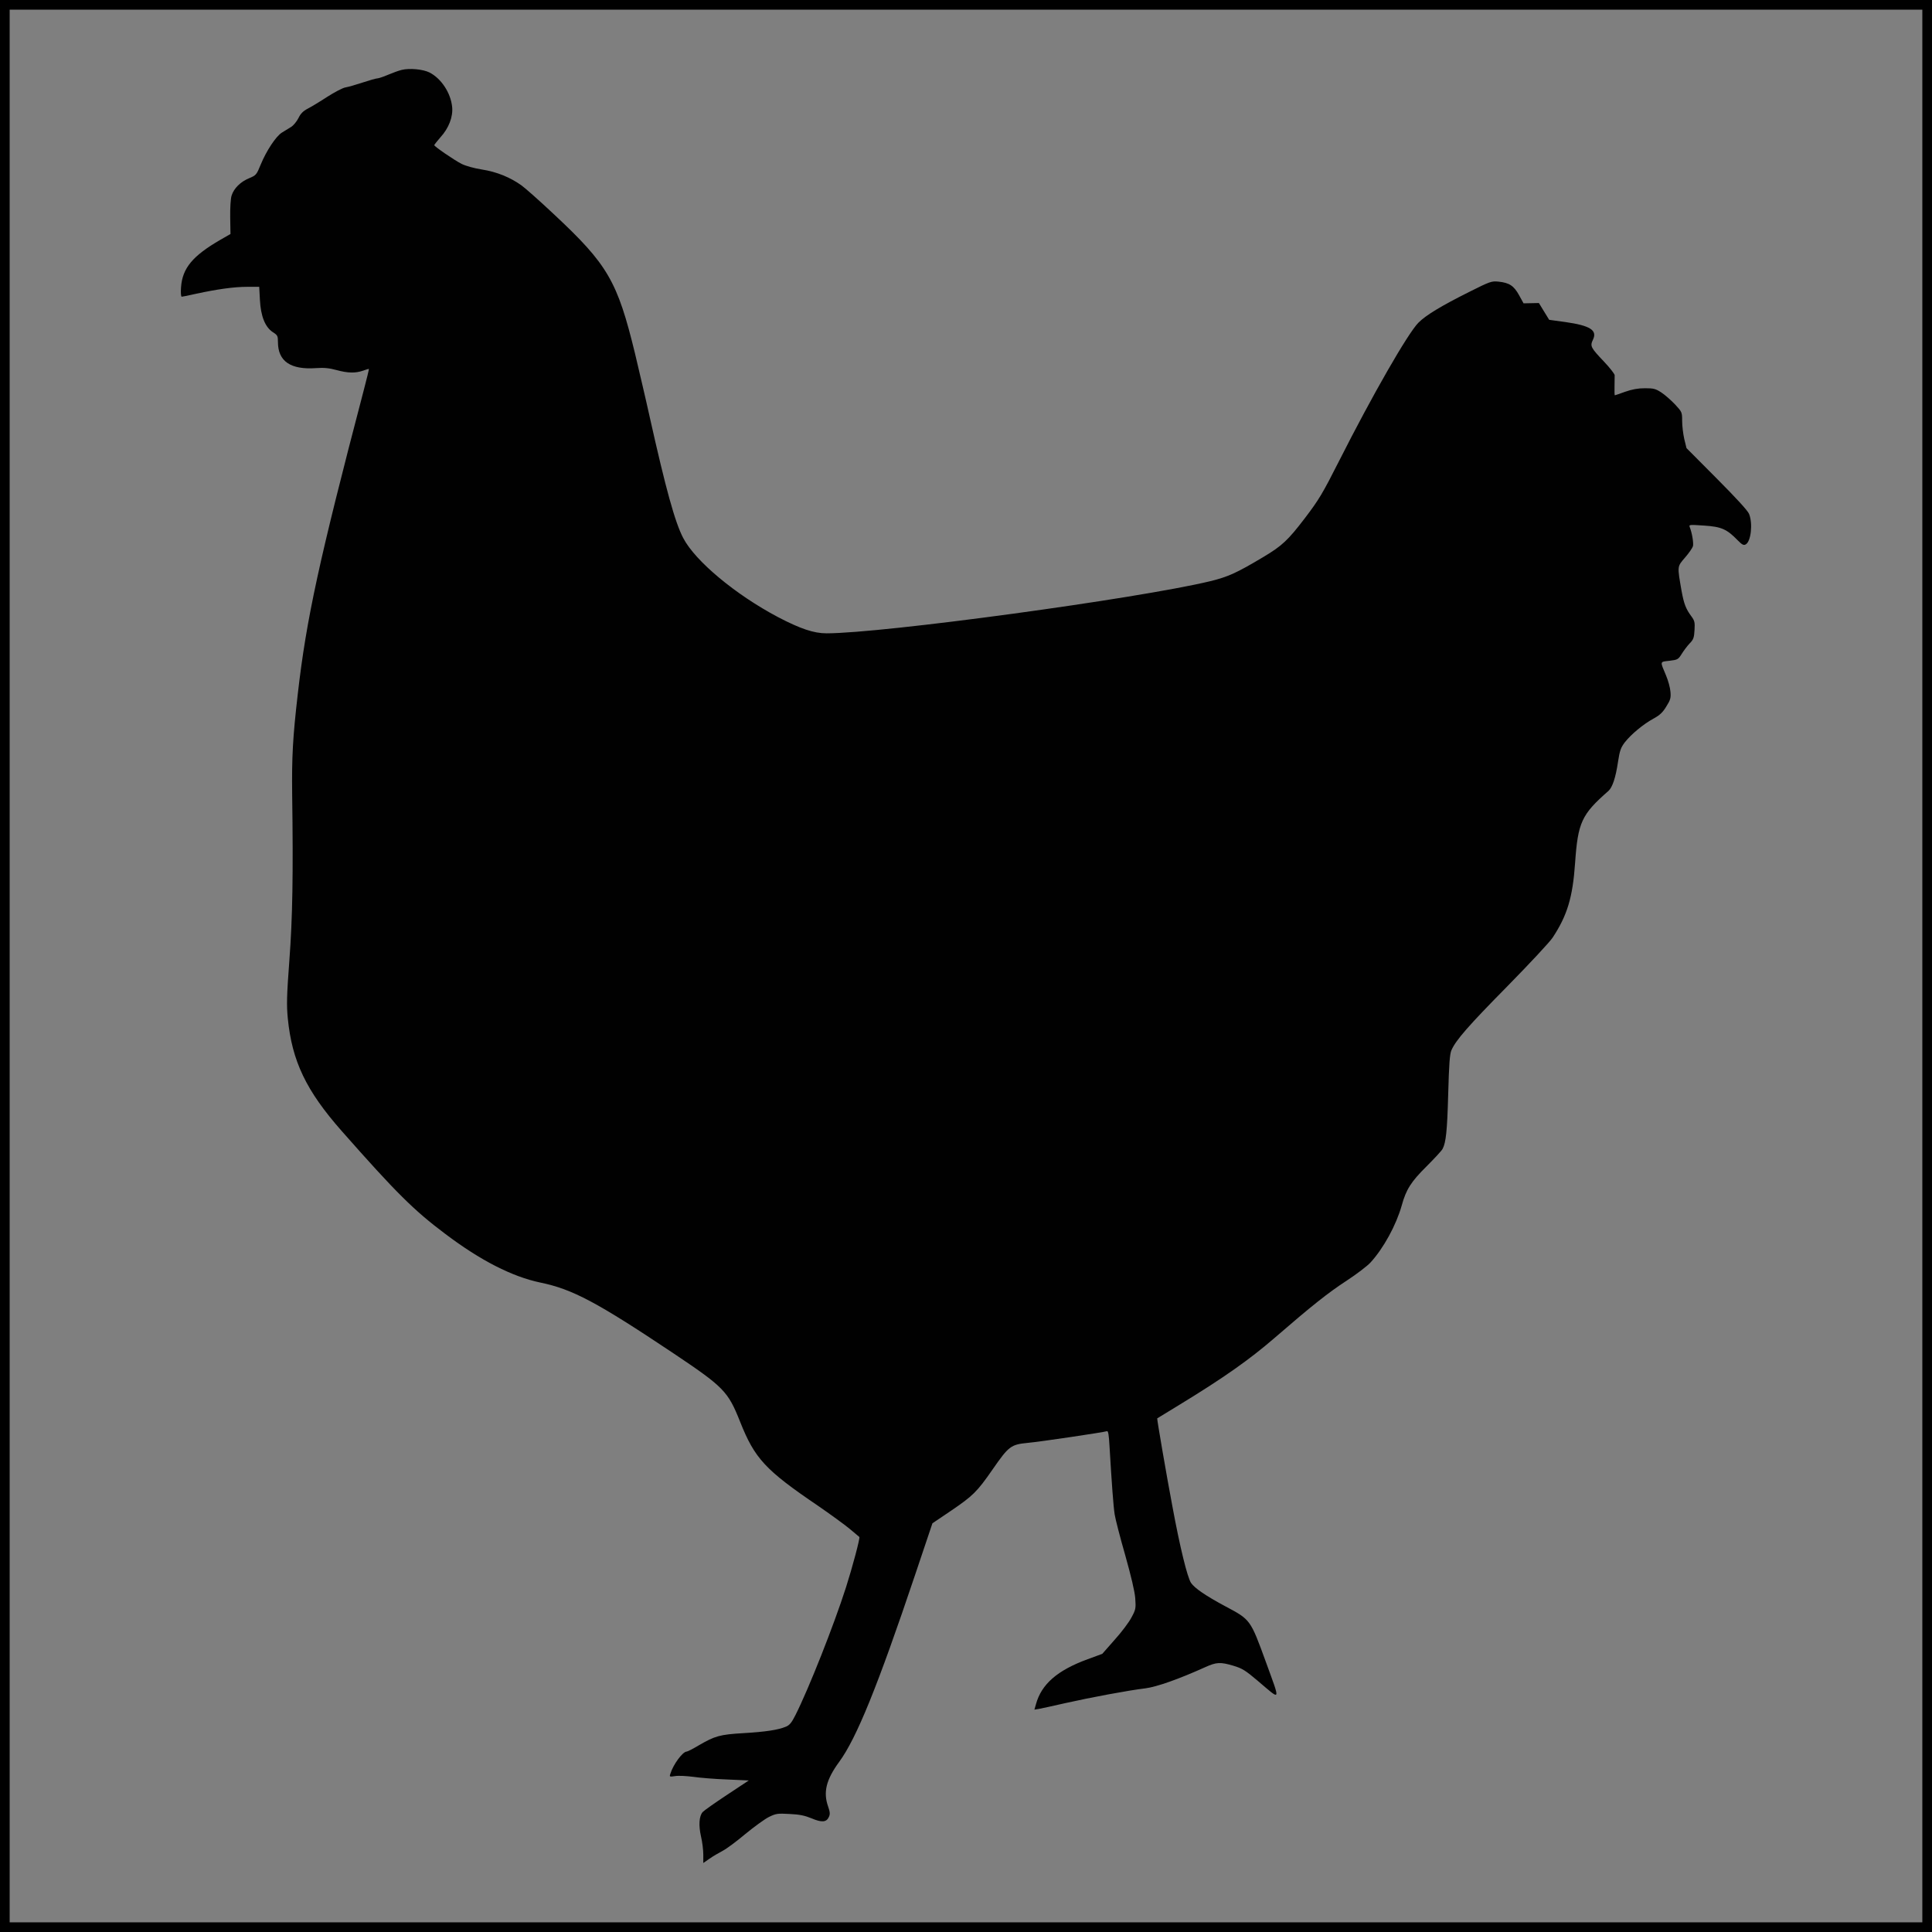 <?xml version="1.0" encoding="utf-8"?>
<!-- Generator: Adobe Illustrator 16.0.0, SVG Export Plug-In . SVG Version: 6.00 Build 0)  -->
<!DOCTYPE svg PUBLIC "-//W3C//DTD SVG 1.1//EN" "http://www.w3.org/Graphics/SVG/1.1/DTD/svg11.dtd">
<svg version="1.1" id="Layer_1" xmlns="http://www.w3.org/2000/svg" xmlns:xlink="http://www.w3.org/1999/xlink" x="0px" y="0px"
	 width="100px" height="100px" viewBox="0 0 100 100" enable-background="new 0 0 100 100" xml:space="preserve">
<rect fill="#7F7F7F" stroke="#000000" stroke-miterlimit="10" width="100" height="100"/>
<g transform="translate(0,1280) scale(0.1,-0.1)">
	<path fill="#010101" d="M207.871,12763.807c-1.533-0.365-4.736-1.533-7.144-2.559c-2.334-1.016-4.814-1.816-5.396-1.816
		c-0.659,0-4.009-0.951-7.505-2.109c-3.574-1.172-7.583-2.344-8.975-2.559c-1.455-0.215-5.684-2.48-9.473-4.883
		c-3.794-2.48-8.384-5.254-10.132-6.133c-2.334-1.23-3.643-2.539-4.741-4.805c-0.874-1.748-2.549-3.857-3.862-4.668
		c-1.313-0.801-3.433-2.109-4.741-2.91c-3.057-1.895-8.018-9.404-10.933-16.484c-2.188-5.381-2.402-5.605-6.05-7.139
		c-4.448-1.826-7.871-5.244-9.043-8.965c-0.508-1.533-0.796-6.348-0.723-11.299l0.146-8.594l-5.107-2.93
		c-14.507-8.379-19.756-14.727-20.483-24.561c-0.215-2.842-0.068-4.971,0.366-4.971c0.361,0,3.716,0.674,7.505,1.543
		c10.786,2.324,19.468,3.574,26.318,3.574h6.27l0.366-6.777c0.435-8.457,2.7-14.082,6.699-16.699
		c2.417-1.533,2.632-1.953,2.632-5.098c0-9.99,6.553-14.434,19.756-13.496c4.155,0.293,6.846,0,10.571-1.016
		c5.903-1.602,9.761-1.68,13.774-0.293c1.528,0.586,2.92,0.947,2.988,0.879c0.073-0.068-1.094-5.107-2.695-11.094
		c-23.11-88.135-29.668-118.223-34.116-157.07c-2.627-22.773-3.14-32.744-2.915-52.148c0.581-41.25,0.215-63.711-1.46-85.938
		c-1.382-18.457-1.455-23.047-0.801-29.902c2.188-22.148,9.473-37.383,27.847-58.242c28.281-32.07,37.393-41.113,53.726-53.359
		c18.154-13.711,34.561-22.09,49.209-25.156c16.548-3.418,29.092-10.059,68.599-36.445c26.318-17.637,28.433-19.766,34.702-35.498
		c7.578-19.111,12.974-25.01,40.381-43.594c6.348-4.375,13.779-9.775,16.411-11.963c2.617-2.188,4.878-4.082,4.951-4.16
		c0.508-0.352-3.643-15.898-6.929-26.152c-6.338-19.766-19.243-52.354-26.099-65.977c-1.968-3.945-3.125-5.332-4.951-6.055
		c-3.936-1.68-10.571-2.695-22.017-3.359c-12.246-0.723-14.722-1.465-23.037-6.27c-2.993-1.816-5.903-3.281-6.343-3.281
		c-2.036,0-6.997-6.709-8.452-11.523c-0.513-1.533-0.439-1.602,2.476-1.162c1.675,0.303,5.83,0.078,9.326-0.371
		c3.506-0.508,11.377-1.162,17.573-1.377l11.226-0.508l-11.226-7.432c-6.196-4.092-11.88-8.096-12.612-8.896
		c-1.895-2.109-2.188-6.924-0.879-12.686c0.659-2.764,1.177-6.924,1.177-9.336v-4.375l3.271,2.266
		c1.748,1.25,4.814,2.988,6.714,4.014c1.89,0.938,7.212,4.883,11.807,8.75c4.59,3.779,10.132,7.793,12.246,8.828
		c3.574,1.738,4.443,1.875,10.645,1.514c5.107-0.225,7.798-0.801,11.372-2.256c5.322-2.266,7.729-2.041,8.965,0.742
		c0.654,1.436,0.586,2.461-0.361,5.234c-2.695,7.52-1.094,14.004,5.684,23.252c8.965,12.246,19.834,38.936,39.365,97.031
		l8.896,26.465l9.404,6.338c11.592,7.891,13.633,9.844,21.724,21.514c8.384,12.1,9.482,12.9,18.149,13.76
		c6.636,0.596,39.443,5.488,41.123,6.074c0.581,0.137,0.942-2.129,1.24-7.52c1.162-19.678,2.031-31.484,2.686-35.576
		c0.371-2.471,2.852-12.021,5.469-21.143c3.062-10.928,4.888-18.584,5.181-22.227c0.366-5.244,0.288-5.84-1.968-9.99
		c-1.24-2.412-5.176-7.666-8.75-11.592l-6.343-7.217l-7.578-2.783c-15.674-5.742-23.911-12.891-26.758-23.311l-0.796-2.783
		l2.324,0.381c1.318,0.205,7.441,1.592,13.638,2.988c13.335,2.988,32.871,6.631,41.401,7.646
		c5.908,0.723,17.573,4.883,30.981,10.938c5.913,2.686,7.949,2.773,14.731,0.742c4.448-1.328,6.201-2.422,12.397-7.676
		c12.461-10.557,12.026-11.582,4.297,9.766c-7.944,21.797-7.944,21.797-20.708,28.574c-10.498,5.625-16.104,9.492-18.008,12.256
		c-1.89,2.92-5.679,18.232-9.614,39.521c-2.92,15.371-8.096,45.479-7.876,45.625c0.073,0.078,5.396,3.291,11.812,7.217
		c22.593,13.779,36.006,23.252,48.843,34.346c19.385,16.758,27.705,23.398,37.539,29.805c5.034,3.291,10.425,7.441,12.1,9.199
		c6.86,7.422,13.413,19.531,16.26,29.6c2.261,8.291,4.814,12.314,12.905,20.322c4.087,4.092,7.803,8.105,8.237,8.965
		c1.748,3.281,2.407,9.189,2.92,28.516c0.43,15.605,0.806,20.625,1.675,22.588c2.256,5.176,8.672,12.549,29.014,33.174
		c11.445,11.66,22.012,22.969,23.398,25.156c7.588,11.523,10.356,20.85,11.587,38.555c1.46,21.074,3.354,25.156,17.28,37.334
		c2.051,1.885,3.721,6.777,4.956,15.166c0.879,5.752,1.46,7.285,3.506,9.99c3.271,4.15,9.473,9.326,14.79,12.236
		c3.364,1.826,4.888,3.281,6.709,6.348c2.119,3.34,2.407,4.453,2.119,7.588c-0.146,2.041-1.162,5.752-2.261,8.369
		c-3.203,7.598-3.354,7.08,1.748,7.656c4.229,0.518,4.521,0.654,6.348,3.574c1.011,1.621,2.837,4.082,4.077,5.391
		c1.973,1.973,2.339,2.988,2.549,6.934c0.225,3.936,0.078,4.805-1.602,7.07c-2.915,3.926-3.867,6.484-5.107,13.193
		c-2.251,12.979-2.324,12.471,1.753,17.217c2.046,2.324,3.867,5.02,4.155,5.957c0.366,1.611-0.435,6.709-1.68,9.863
		c-0.498,1.289-0.142,1.289,7.441,0.781c8.892-0.576,11.743-1.816,17.349-7.578c2.266-2.334,3.135-2.764,4.155-2.188
		c2.769,1.465,3.789,10.859,1.758,15.82c-0.737,1.758-6.719,8.242-16.777,18.359l-15.601,15.684l-1.162,4.746
		c-0.586,2.617-1.089,6.768-1.089,9.316c0,4.531-0.083,4.678-3.73,8.613c-2.109,2.188-5.239,4.961-7.065,6.133
		c-2.915,1.895-3.931,2.188-8.452,2.188c-3.647,0-6.709-0.586-10.283-1.836c-2.769-1.016-5.176-1.826-5.317-1.826
		c-0.151,0-0.22,2.051-0.151,4.609c0.068,2.471,0.068,5.088,0.068,5.811c-0.068,0.674-2.471,3.809-5.459,6.953
		c-6.997,7.354-7.368,8.086-5.757,11.445c2.329,4.863-1.46,7.266-14.297,9.102l-8.379,1.152l-2.695,4.385l-2.627,4.307l-4.014-0.078
		l-3.931-0.078l-2.329,4.238c-2.7,4.883-5.034,6.406-10.649,6.992c-3.569,0.371-4.375,0.078-15.015-5.254
		c-14.585-7.285-22.529-12.1-26.392-15.967c-5.469-5.459-23.984-37.754-41.04-71.504c-8.604-16.992-10.425-20.059-17.793-29.746
		c-8.745-11.455-11.807-14.287-21.431-20.039c-13.779-8.242-18.291-10.283-27.554-12.549
		c-37.544-9.033-169.419-26.973-198.579-26.973c-6.558,0-13.491,2.324-25.078,8.379c-22.09,11.67-42.866,29.023-49.067,40.898
		c-4.302,8.164-9.106,25.742-17.349,62.617c-2.036,9.277-5.542,24.062-7.651,33.037c-9.111,37.393-14.067,45.928-41.924,71.943
		c-7.285,6.855-14.79,13.496-16.689,14.873c-5.83,4.229-12.974,7.139-20.557,8.311c-4.155,0.654-8.525,1.895-10.571,2.92
		c-3.867,1.963-14.146,9.033-14.146,9.697c0,0.215,1.46,2.031,3.208,4.082c4.302,4.668,6.562,10.566,6.055,15.664
		c-0.732,7.295-5.615,14.732-11.733,17.867C218.955,12764.168,211.953,12764.828,207.871,12763.807z"/>
</g>
</svg>
